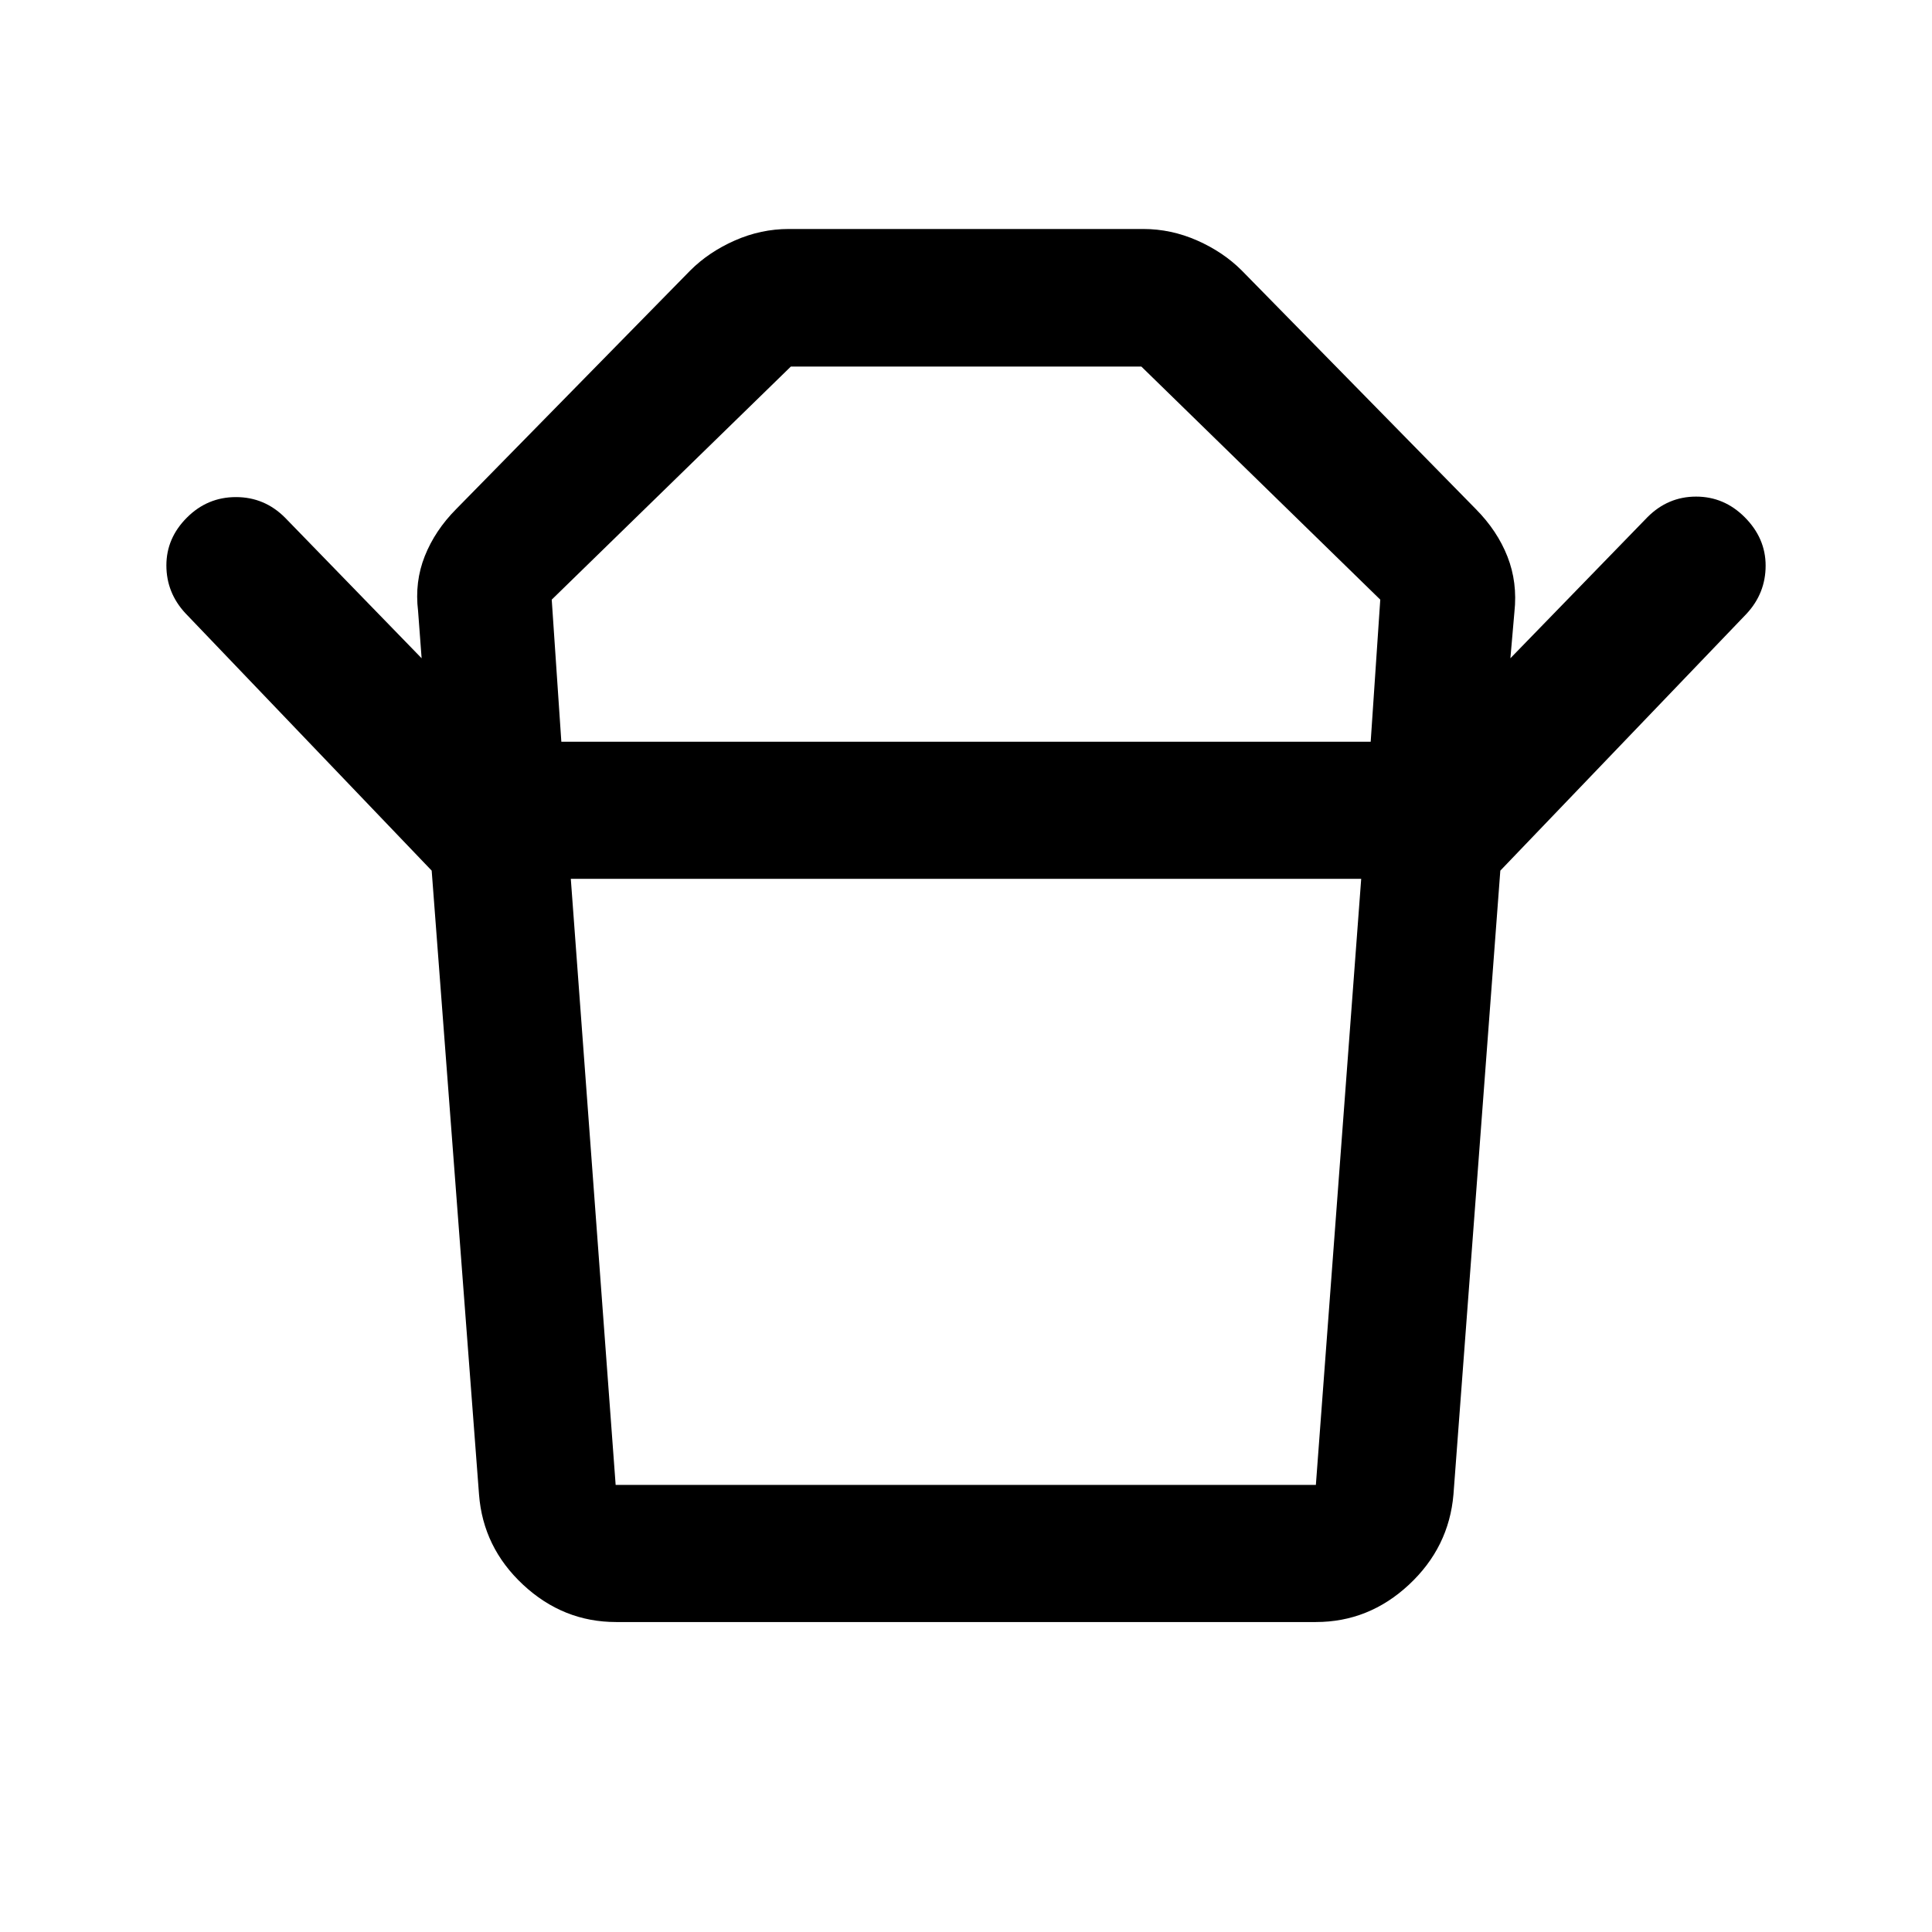 <svg xmlns="http://www.w3.org/2000/svg" height="48" viewBox="0 -960 960 960" width="48"><path d="M305.913-222.152h347.935l22.522-301.152H283.63l22.283 301.152Zm-26.985-369.283h402.159l4.761-70.608-118.704-115.805H392.957L274.152-662.043l4.776 70.608ZM214.5-527.391 92.109-655.304q-9.435-10.196-9.435-23.75 0-13.555 10.195-23.75Q103.065-713 117.24-713q14.174 0 24.37 10.196l67.891 69.891-1.761-23.478q-1.761-14.479 3.325-27.265 5.086-12.787 15.588-23.366l116.326-118.565q9.196-9.196 22.147-14.913 12.95-5.718 26.832-5.718h176.086q13.882 0 26.832 5.718 12.951 5.717 22.147 14.913l116.326 118.565q10.663 10.765 15.701 23.597t3.451 27.512l-2 23 68.13-70.13q10.196-10.196 24.131-10.196t24.13 10.196q10.435 10.434 10.435 24.108 0 13.674-9.435 23.87L745.505-527.391H214.5Zm439.348 373.369H306.152q-26.323 0-46.227-18.532-19.903-18.533-21.903-44.881L214.5-527.391h531l-23.282 309.956q-2.24 26.348-22.143 44.881-19.904 18.532-46.227 18.532ZM480-591.435Zm-.239 68.131Z"/></svg>